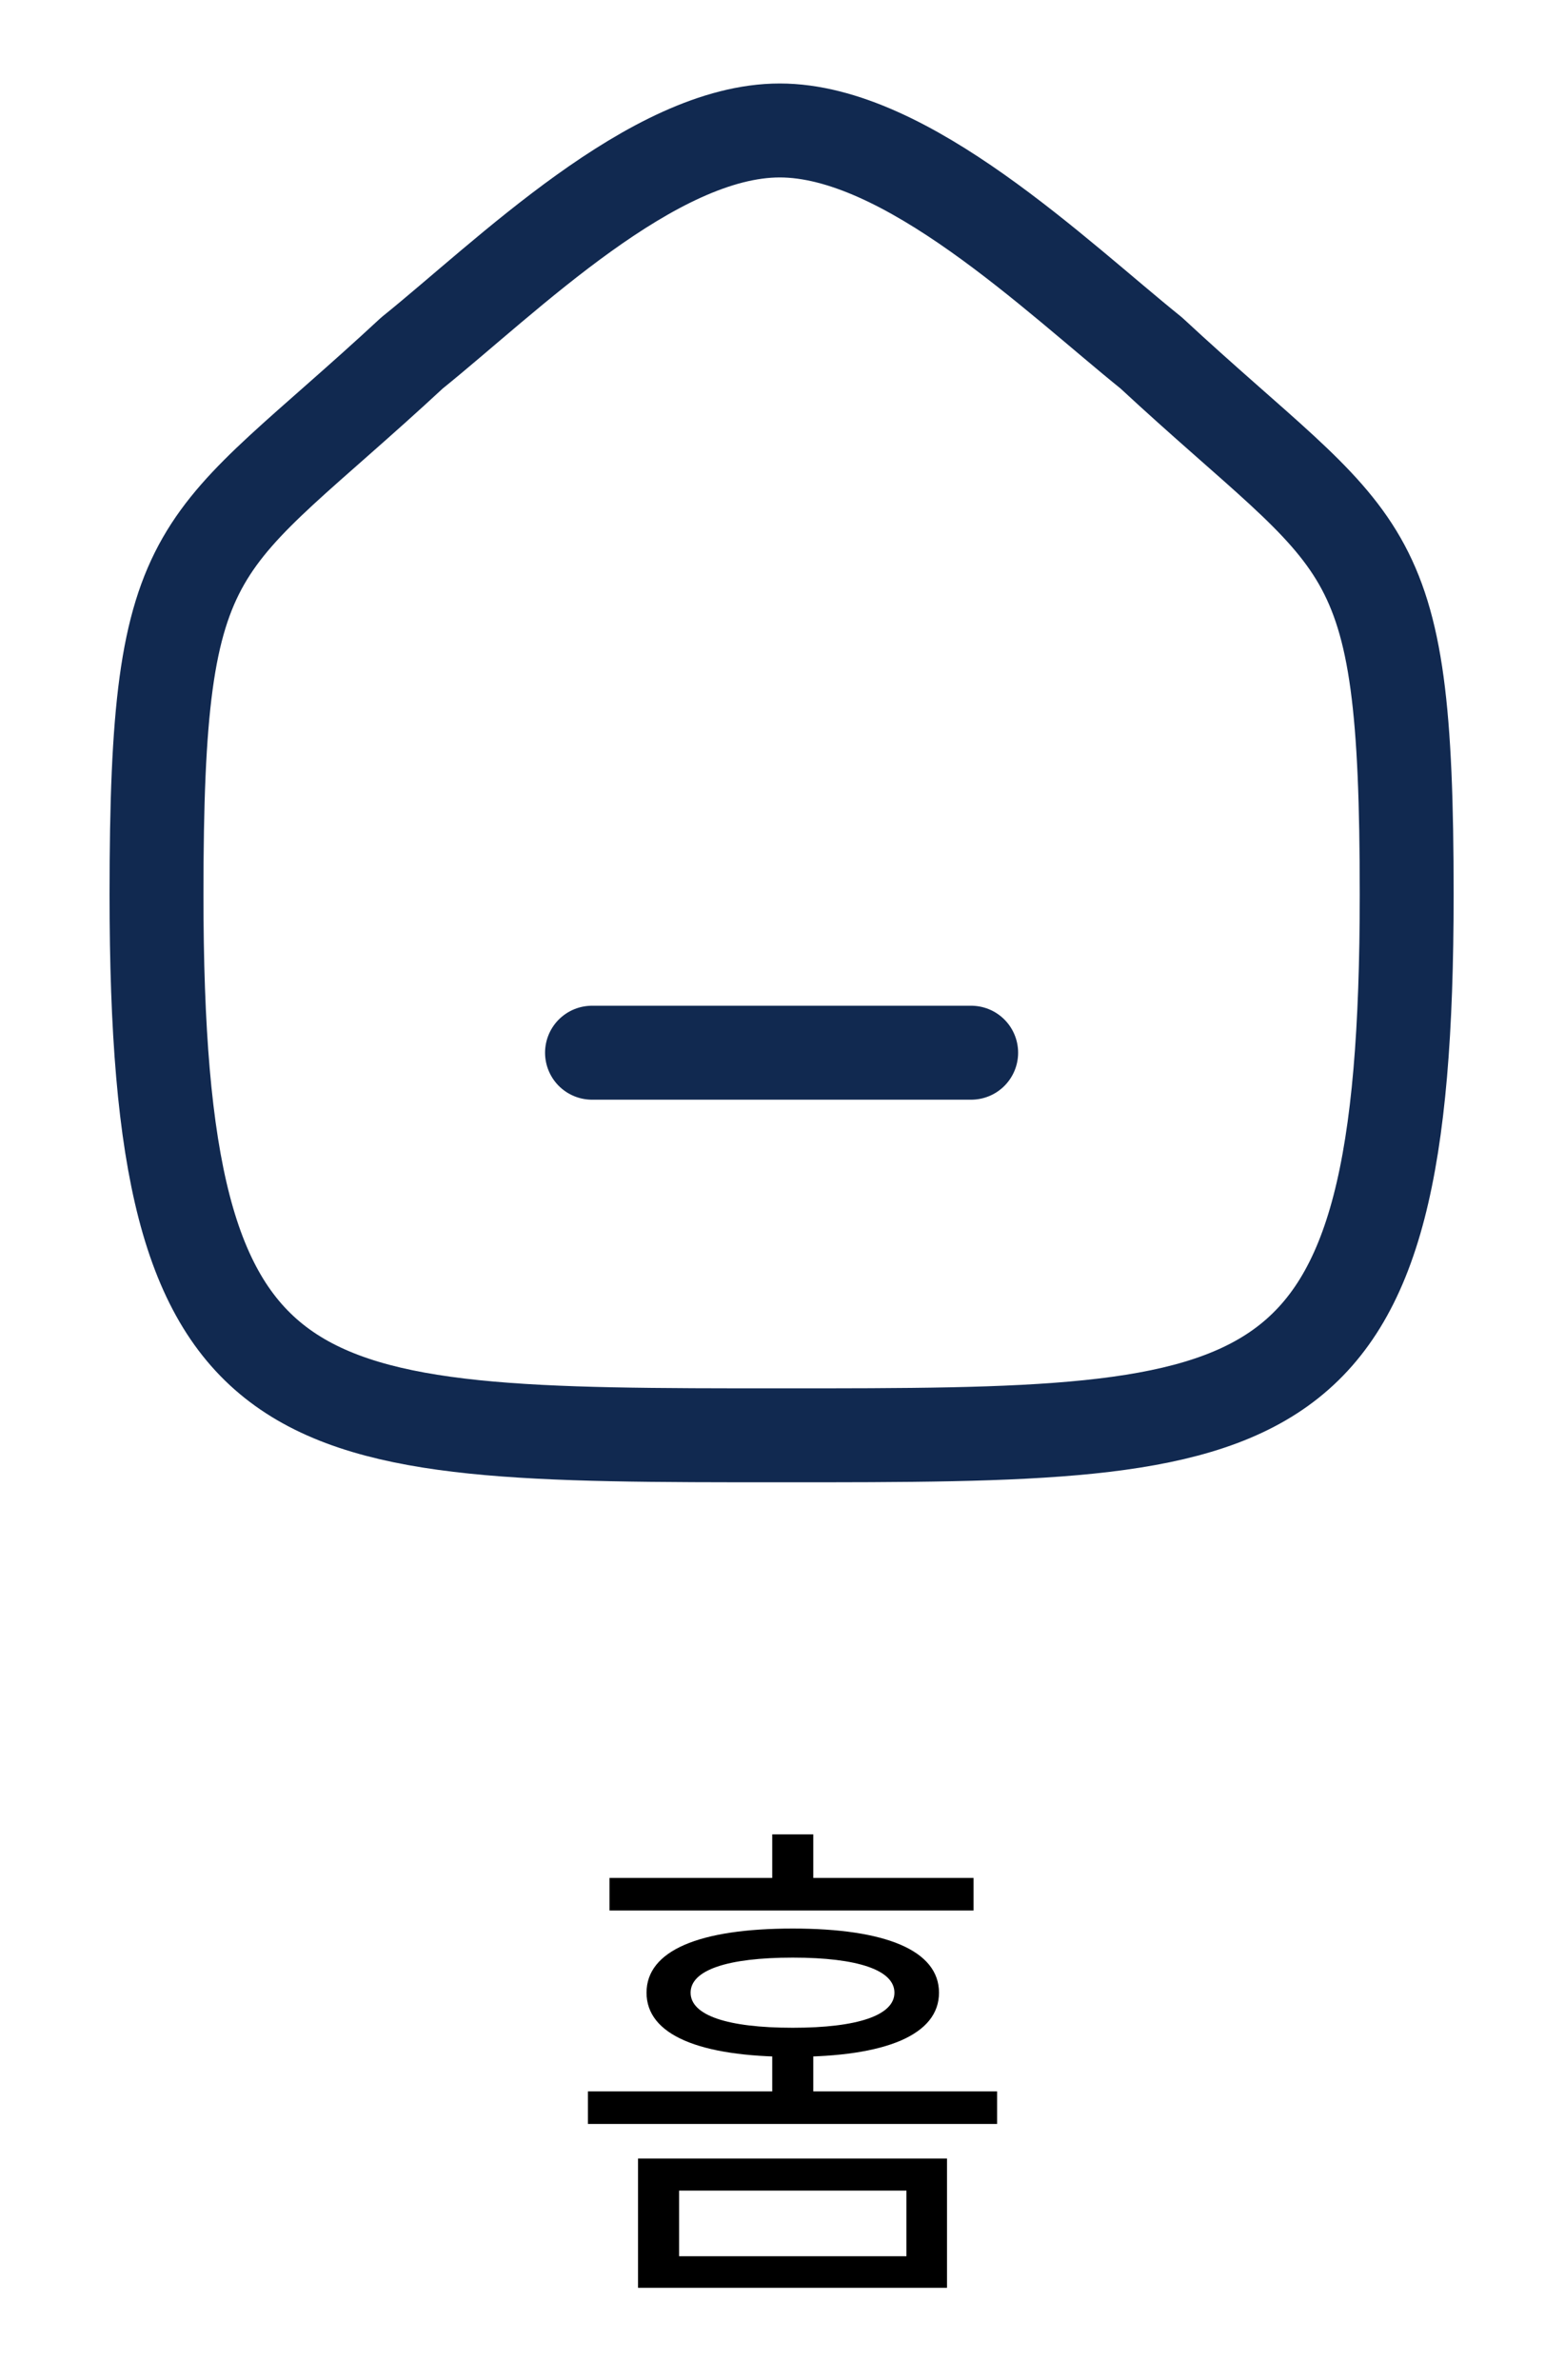 <svg width="25" height="38" viewBox="0 0 25 38" fill="none" xmlns="http://www.w3.org/2000/svg">
<path d="M9.457 16.808H15.514" stroke="#112950" stroke-width="1.5" stroke-linecap="round" stroke-linejoin="round"/>
<path fill-rule="evenodd" clip-rule="evenodd" d="M2.5 14.284C2.5 8.419 3.14 8.828 6.582 5.635C8.089 4.423 10.432 2.083 12.456 2.083C14.479 2.083 16.87 4.412 18.39 5.635C21.832 8.828 22.471 8.419 22.471 14.284C22.471 22.917 20.43 22.917 12.485 22.917C4.541 22.917 2.5 22.917 2.5 14.284Z" stroke="#112950" stroke-width="1.5" stroke-linecap="round" stroke-linejoin="round"/>
<path d="M10.192 34.464H15.128V36.528H10.192V34.464ZM14.48 34.976H10.848V36.024H14.48V34.976ZM9.736 29.984H15.552V30.504H9.736V29.984ZM12.664 30.792C14.152 30.792 15 31.144 15 31.816C15 32.488 14.152 32.84 12.664 32.84C11.168 32.84 10.328 32.488 10.328 31.816C10.328 31.144 11.168 30.792 12.664 30.792ZM12.664 31.256C11.616 31.256 11.032 31.456 11.032 31.816C11.032 32.176 11.616 32.376 12.664 32.376C13.704 32.376 14.288 32.176 14.288 31.816C14.288 31.456 13.704 31.256 12.664 31.256ZM12.336 29.288H12.992V30.32H12.336V29.288ZM9.392 33.392H15.928V33.912H9.392V33.392ZM12.336 32.68H12.992V33.68H12.336V32.68Z" fill="black"/>
</svg>
